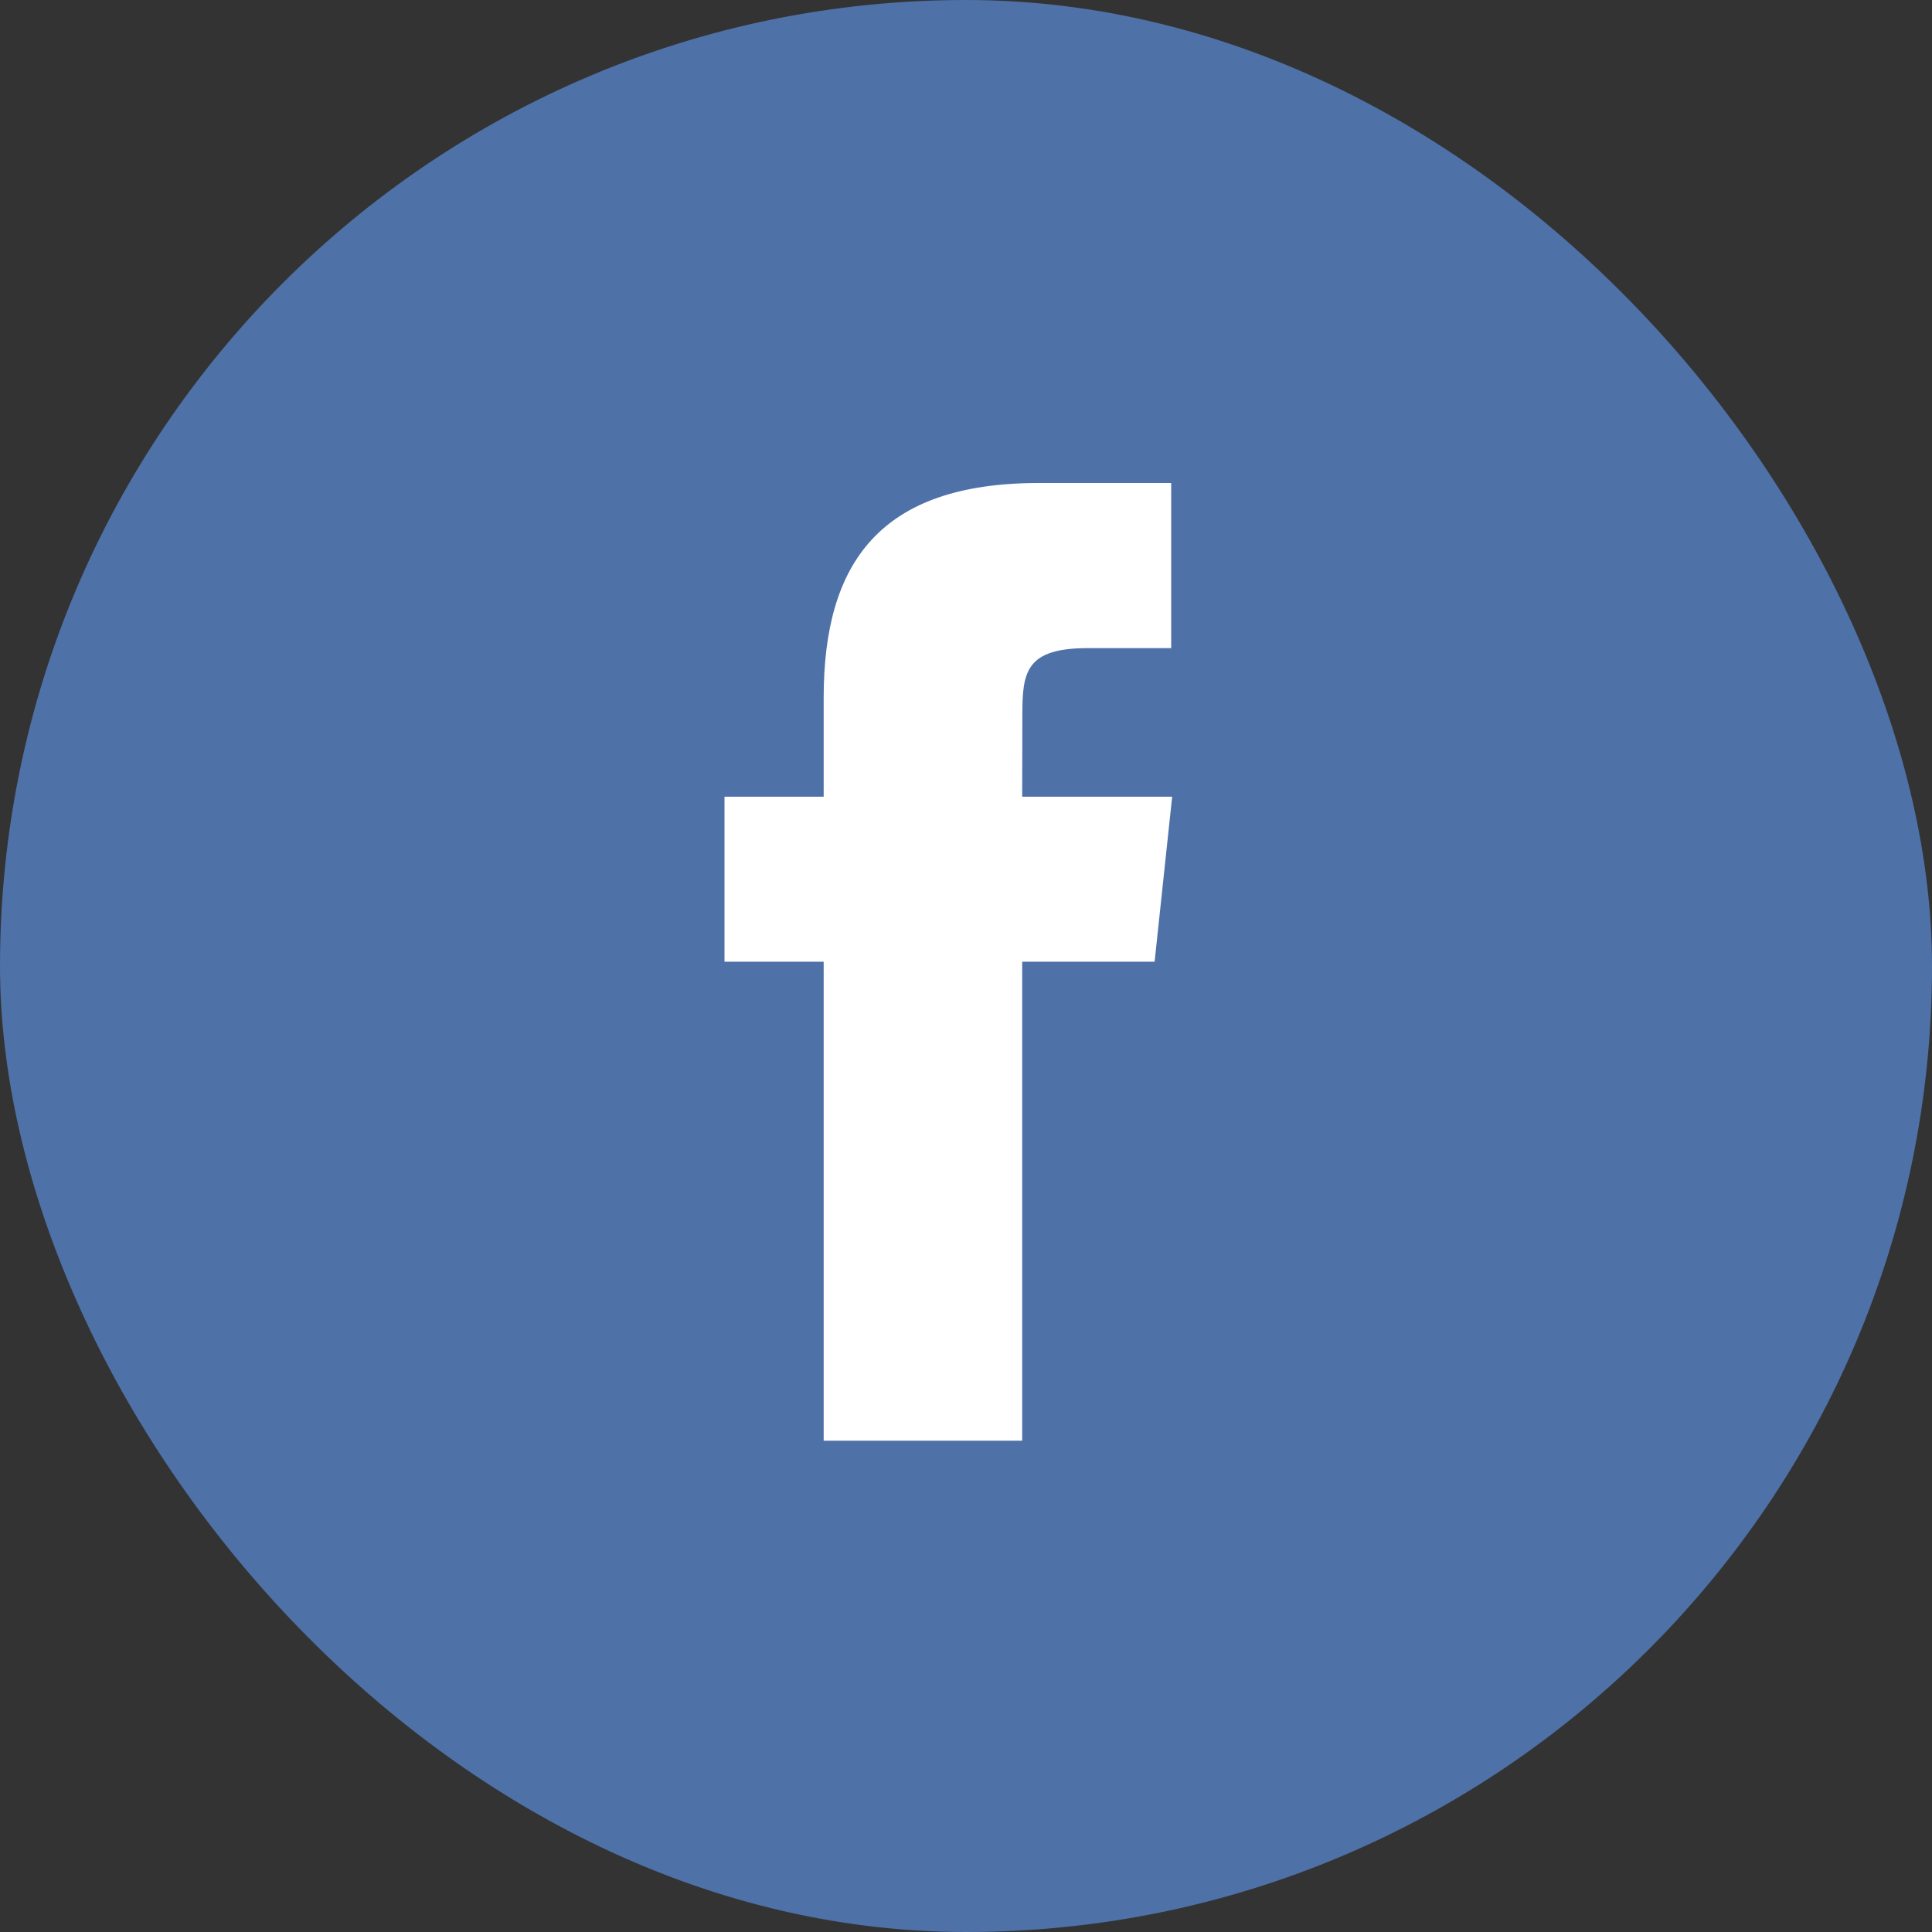 <svg xmlns="http://www.w3.org/2000/svg" xmlnsXlink="http://www.w3.org/1999/xlink" width="24" height="24">
      <rect width="100%" height="100%" fill="#333333" stroke="none"/>
      <g fill="none" fillRule="evenodd">
        <rect width="24" height="24" fill="#4E71A8" fillRule="nonzero" rx="12" />
        <path
          fill="#FFF"
          d="M12.698 17.897v-5.95h1.645l.218-2.05h-1.863l.002-1.026c0-.534.051-.82.82-.82h1.029V6h-1.645c-1.977 0-2.672.995-2.672 2.667v1.23H9v2.05h1.232v5.95h2.466z"
        />
      </g>
    </svg>